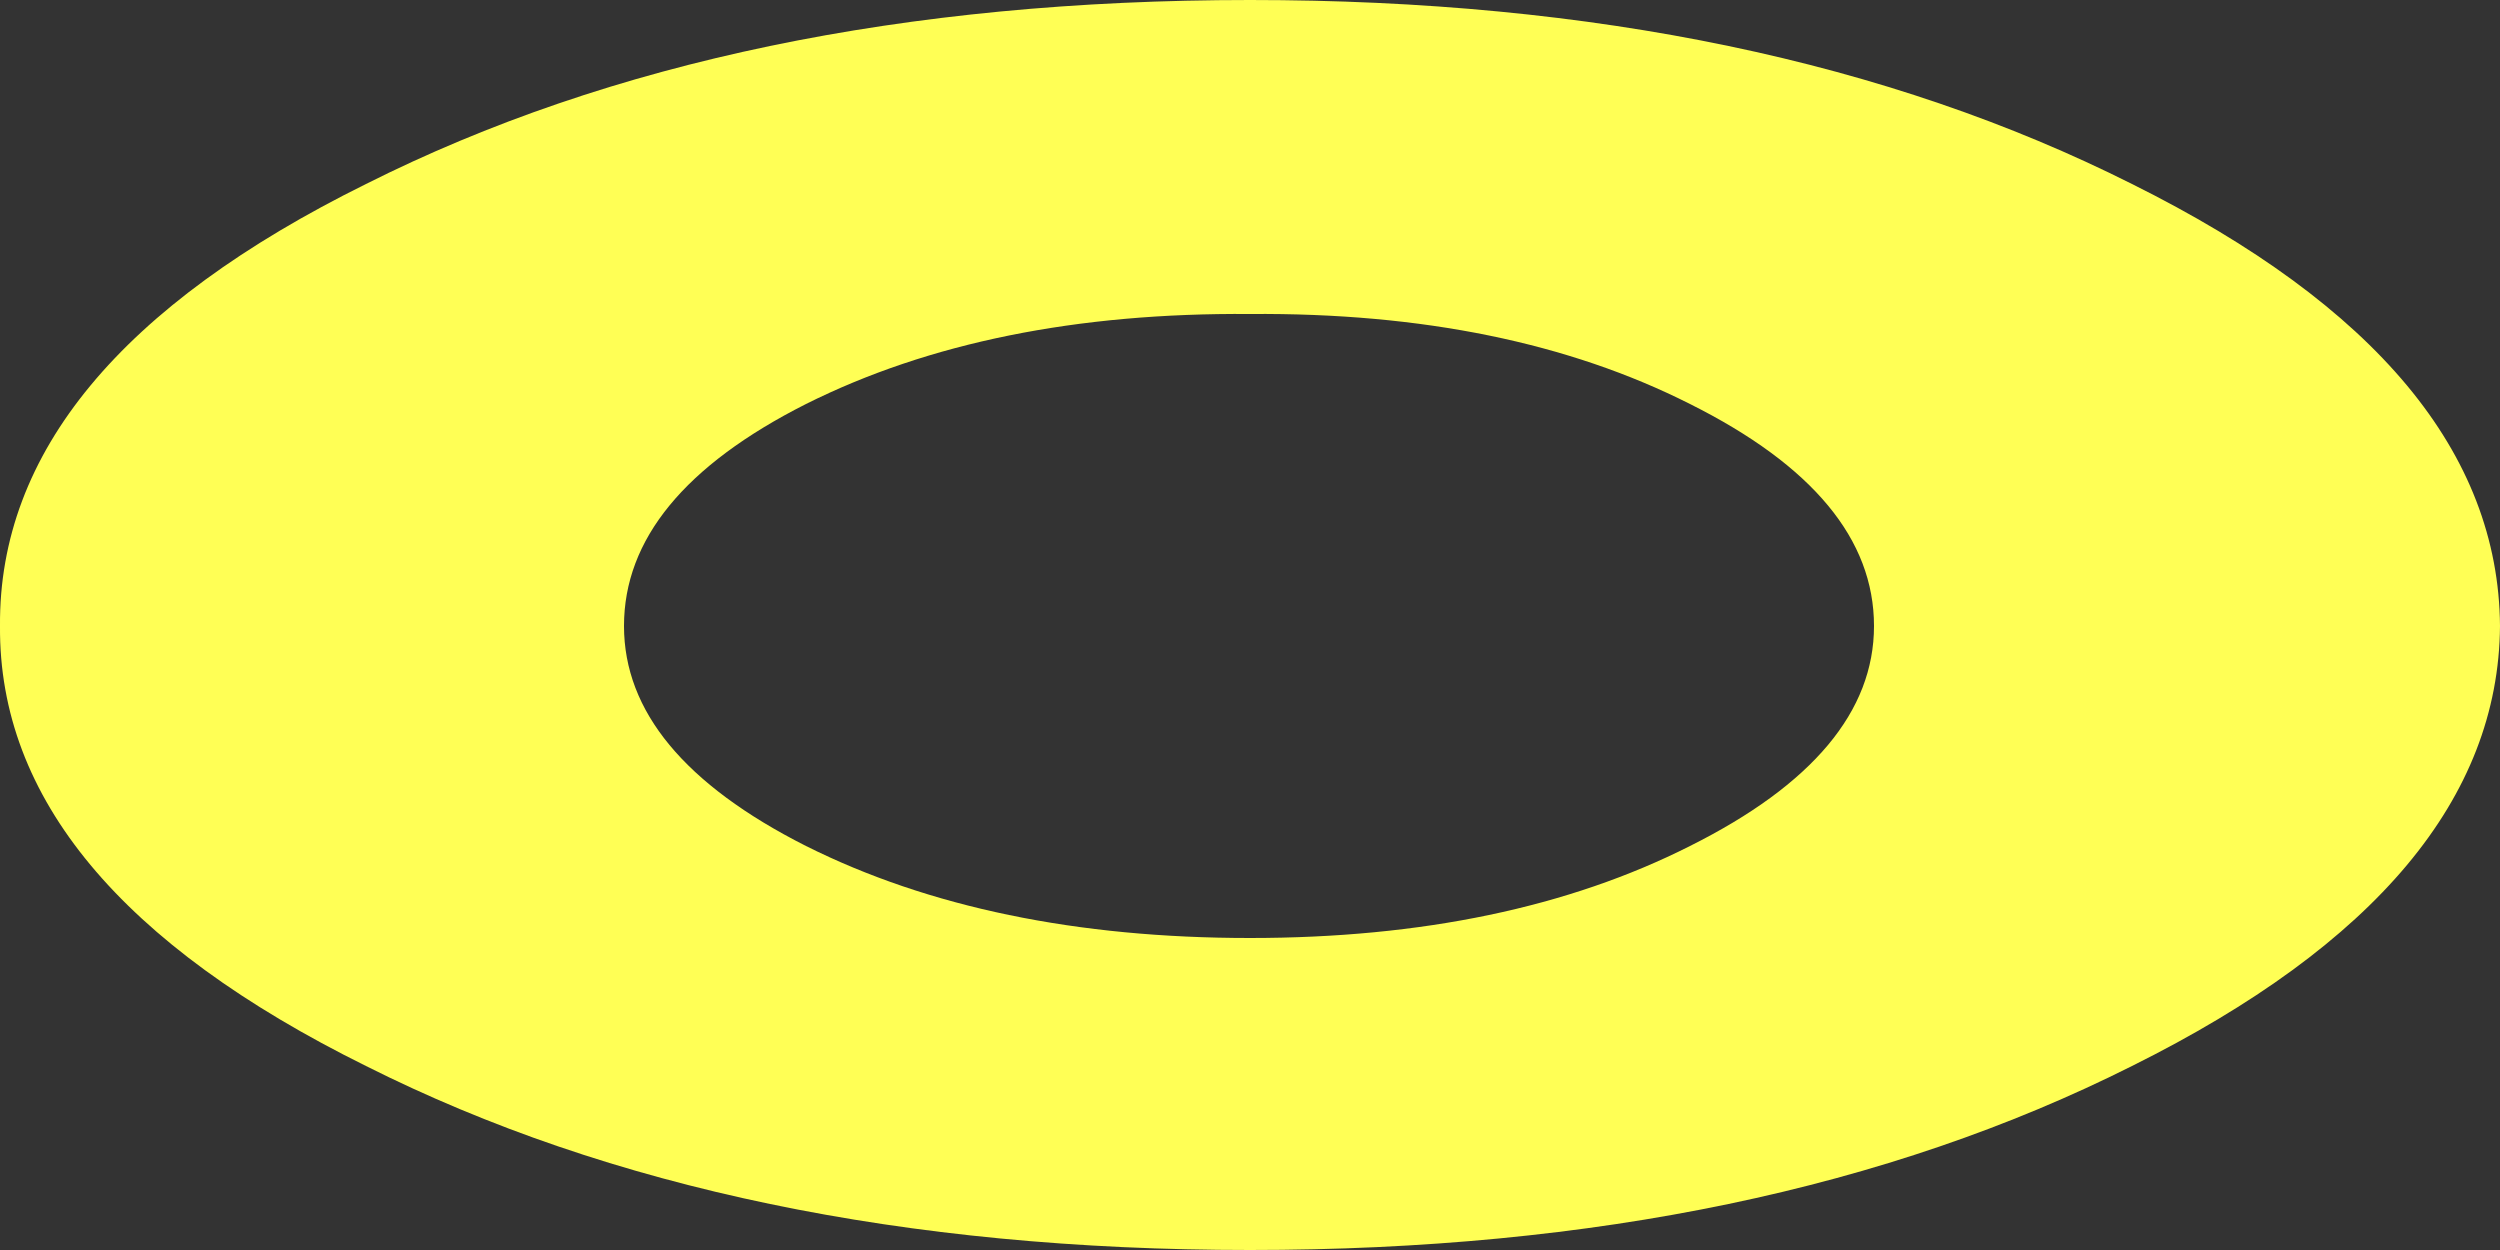 <?xml version="1.0" encoding="UTF-8" standalone="no"?>
<svg xmlns:ffdec="https://www.free-decompiler.com/flash" xmlns:xlink="http://www.w3.org/1999/xlink" ffdec:objectType="shape" height="31.25px" width="62.5px" xmlns="http://www.w3.org/2000/svg">
  <rect width="100%" height="100%" fill="#333333" stroke="none"/>
  <g transform="matrix(1.0, 0.0, 0.0, 1.0, 31.25, 112.5)">
    <path d="M11.0 -91.35 Q15.6 -93.65 15.6 -96.85 15.6 -100.1 11.0 -102.4 6.45 -104.7 0.0 -104.65 -6.5 -104.7 -11.1 -102.4 -15.65 -100.1 -15.65 -96.85 -15.65 -93.65 -11.1 -91.35 -6.5 -89.05 0.0 -89.05 6.45 -89.05 11.0 -91.35 M22.05 -85.85 Q12.9 -81.25 0.0 -81.25 -12.95 -81.25 -22.1 -85.85 -31.3 -90.4 -31.25 -96.85 -31.3 -103.35 -22.1 -107.9 -12.95 -112.5 0.0 -112.5 12.9 -112.5 22.05 -107.9 31.2 -103.35 31.25 -96.85 31.2 -90.4 22.05 -85.85" fill="#ffff55" fill-rule="evenodd" stroke="none"/>
  </g>
</svg>
